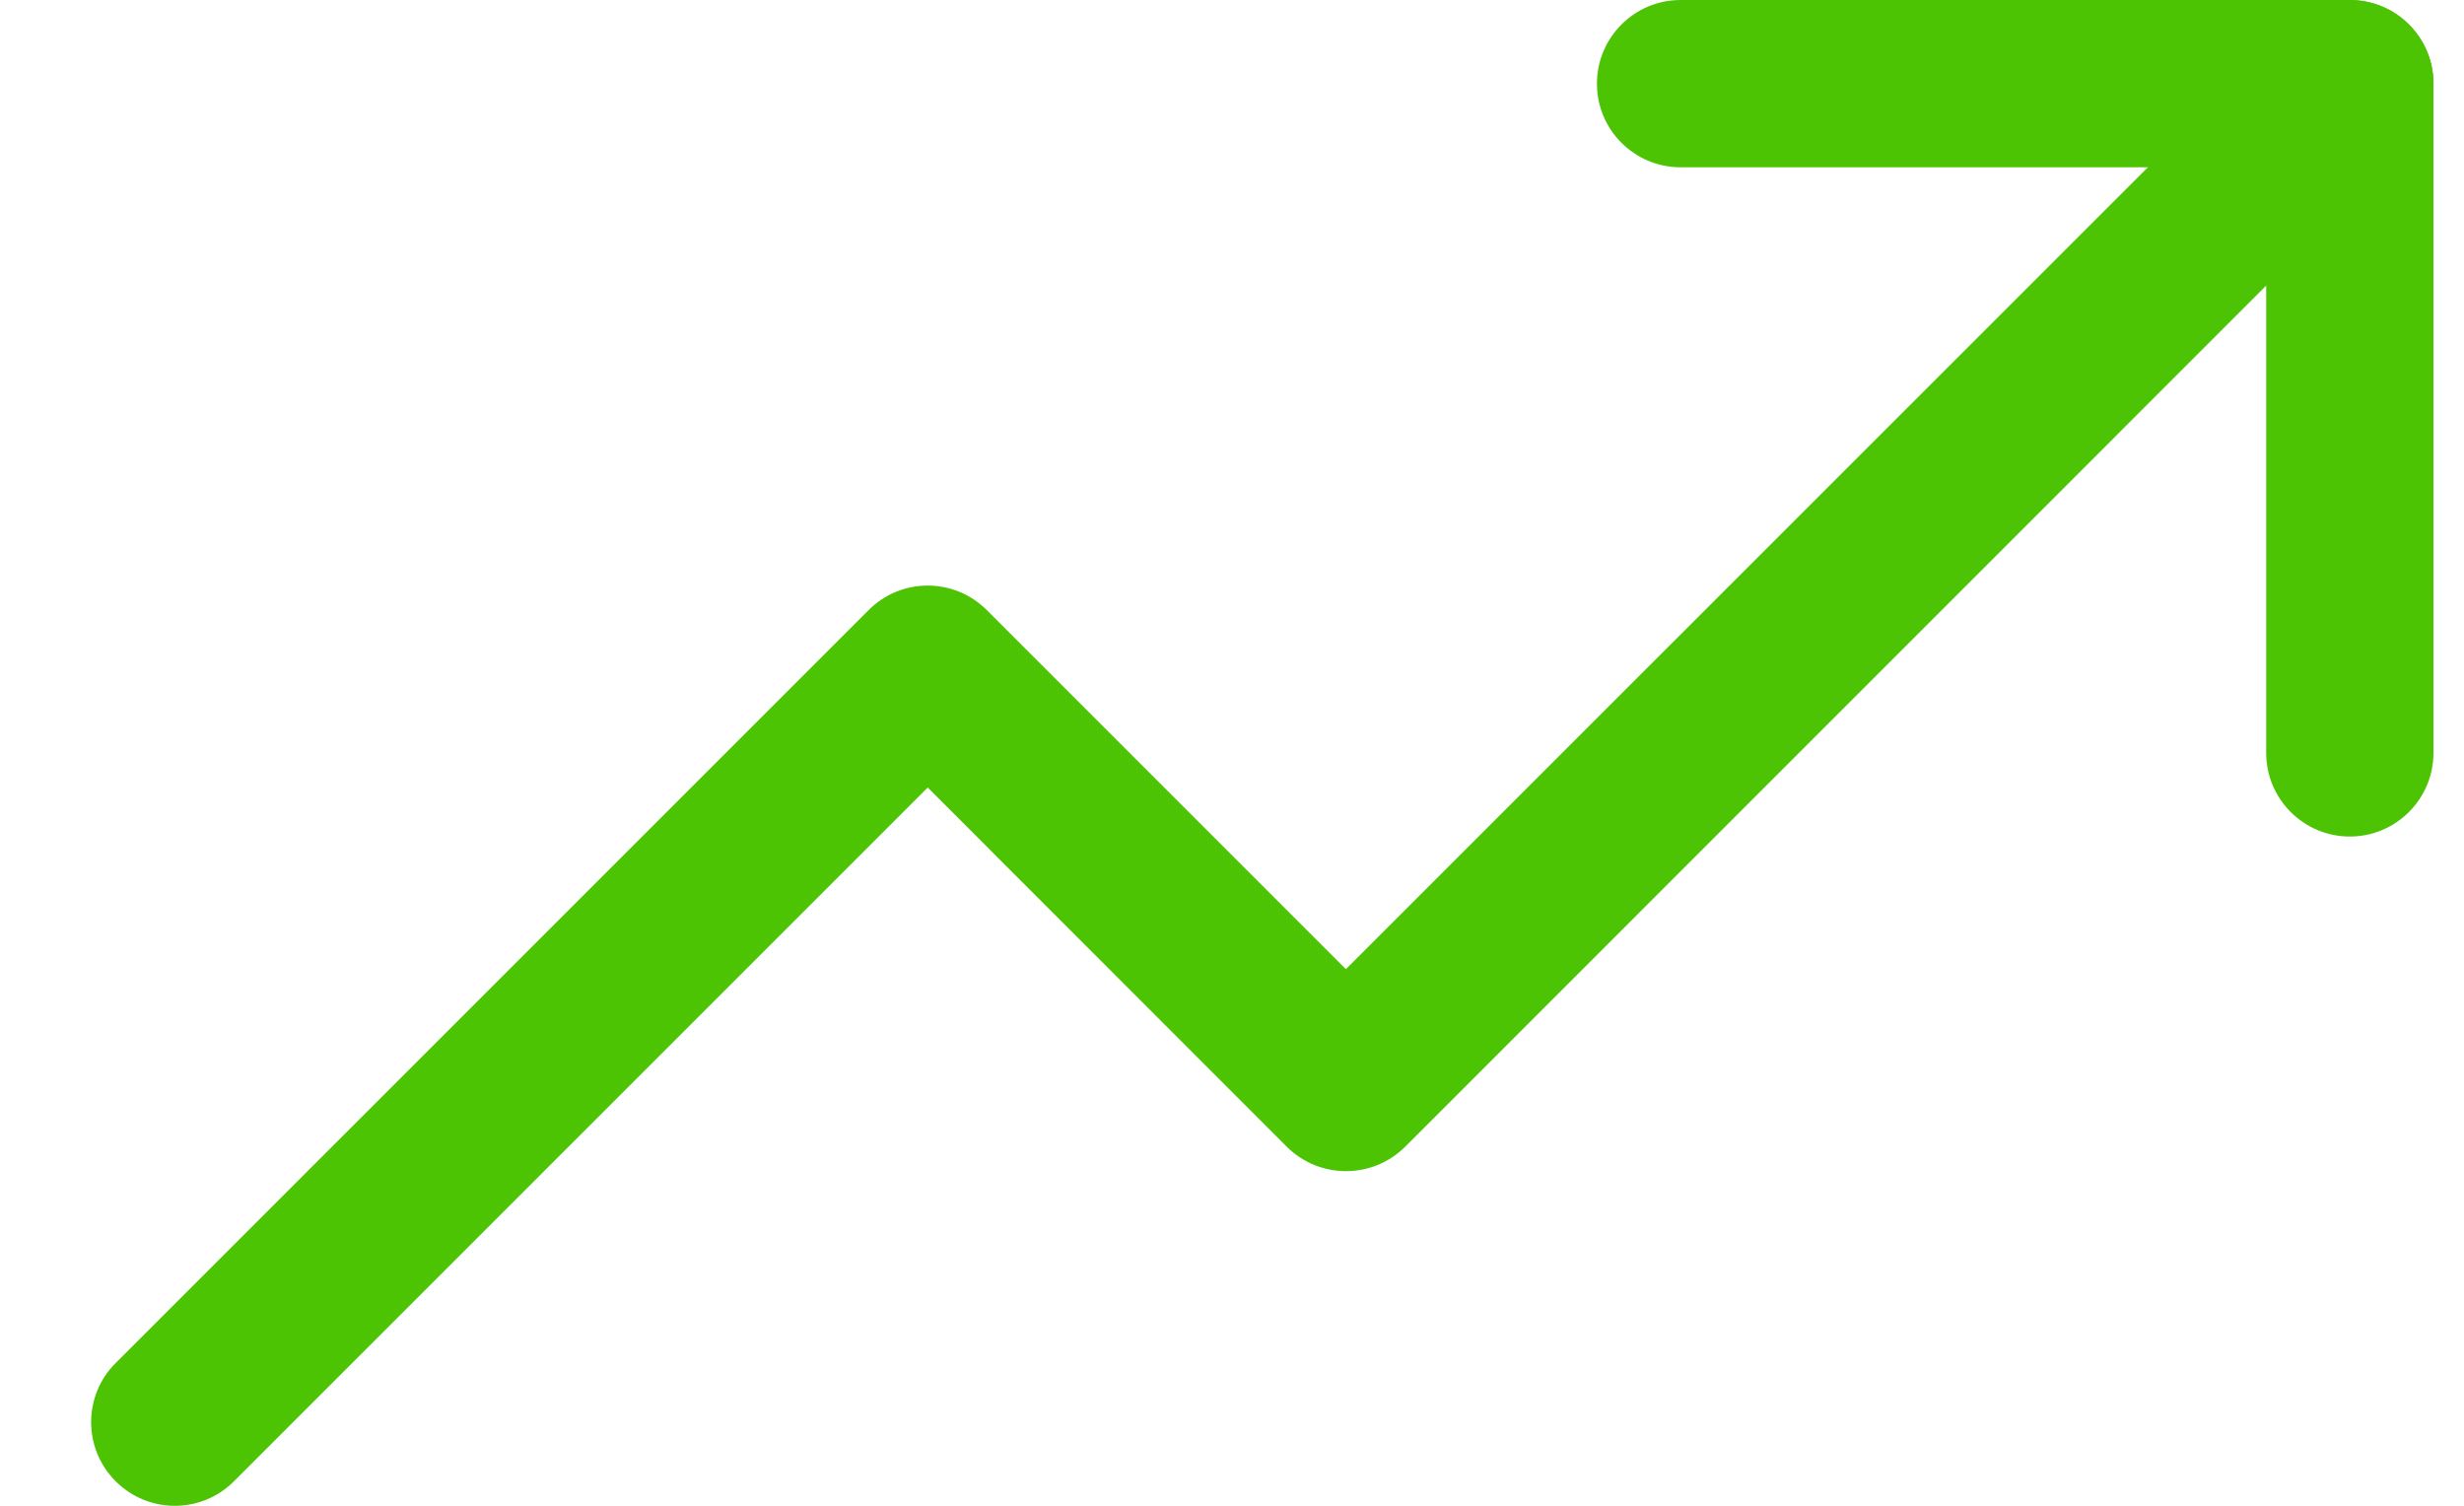 <svg width="18" height="11" viewBox="0 0 18 11" fill="none" xmlns="http://www.w3.org/2000/svg">
<path fill-rule="evenodd" clip-rule="evenodd" d="M0.845 10.821C1.084 11.06 1.471 11.06 1.709 10.821L6.777 5.753L9.4 8.377C9.639 8.615 10.026 8.615 10.265 8.377L17.598 1.043C17.837 0.805 17.837 0.418 17.598 0.179C17.359 -0.059 16.972 -0.059 16.734 0.179L9.832 7.08L7.209 4.457C6.97 4.218 6.584 4.218 6.345 4.457L0.845 9.957C0.606 10.195 0.606 10.582 0.845 10.821Z" fill="#4CC403"/>
<path fill-rule="evenodd" clip-rule="evenodd" d="M17.166 6.111C17.503 6.111 17.777 5.837 17.777 5.5L17.777 0.611C17.777 0.274 17.503 4.43353e-07 17.166 4.72858e-07L12.277 9.0025e-07C11.94 9.29756e-07 11.666 0.274 11.666 0.611C11.666 0.949 11.94 1.222 12.277 1.222L16.555 1.222L16.555 5.5C16.555 5.837 16.828 6.111 17.166 6.111Z" fill="#4CC403"/>
</svg>
